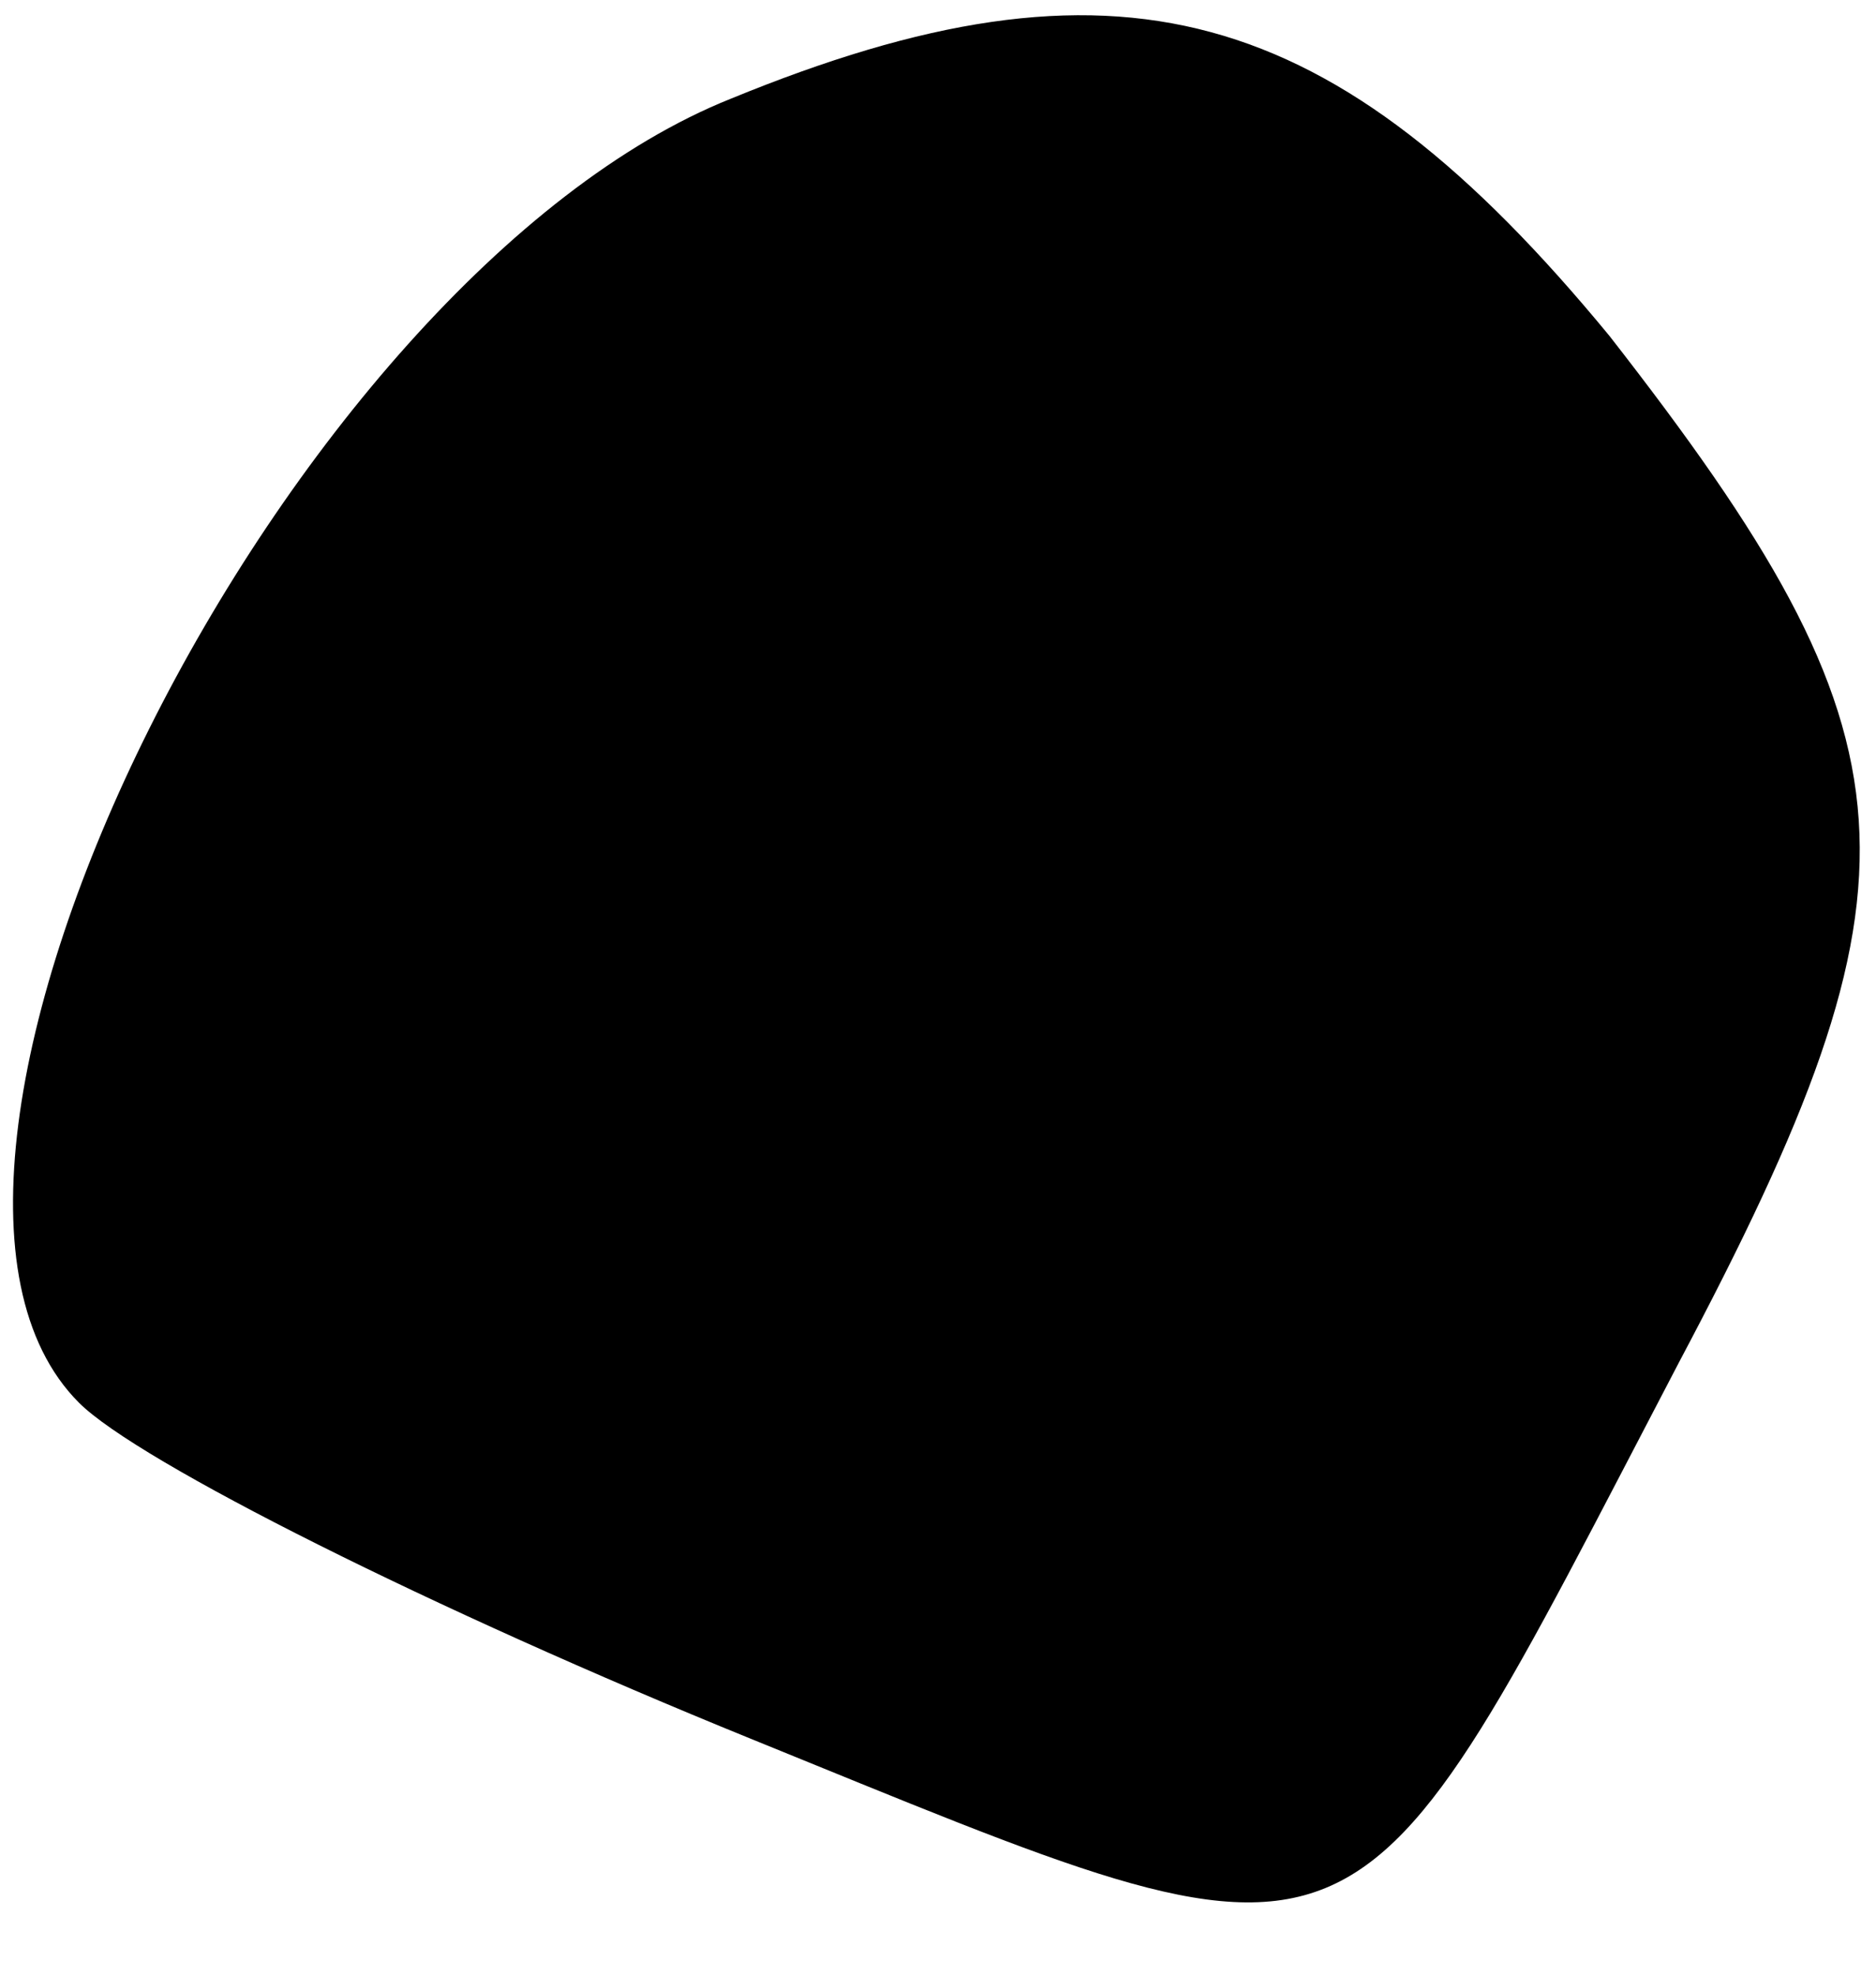 <?xml version="1.0" standalone="no"?>
<!DOCTYPE svg PUBLIC "-//W3C//DTD SVG 20010904//EN"
 "http://www.w3.org/TR/2001/REC-SVG-20010904/DTD/svg10.dtd">
<svg version="1.0" xmlns="http://www.w3.org/2000/svg"
 width="19pt" height="20pt" viewBox="0 0 19 20"
 preserveAspectRatio="xMidYMid meet">
<g transform="translate(0,20) scale(0.1,-0.1)"
fill="#000000" stroke="none">
<path fill="#000000" stroke="none" d="M74 190 c-45 -18 -90 -108 -66 -132 6
-6 36 -21 68 -34 64 -26 60 -27 94 38 26 49 25 63 -7 104 -28 34 -50 40 -89
24z"/>
</g>
</svg>
